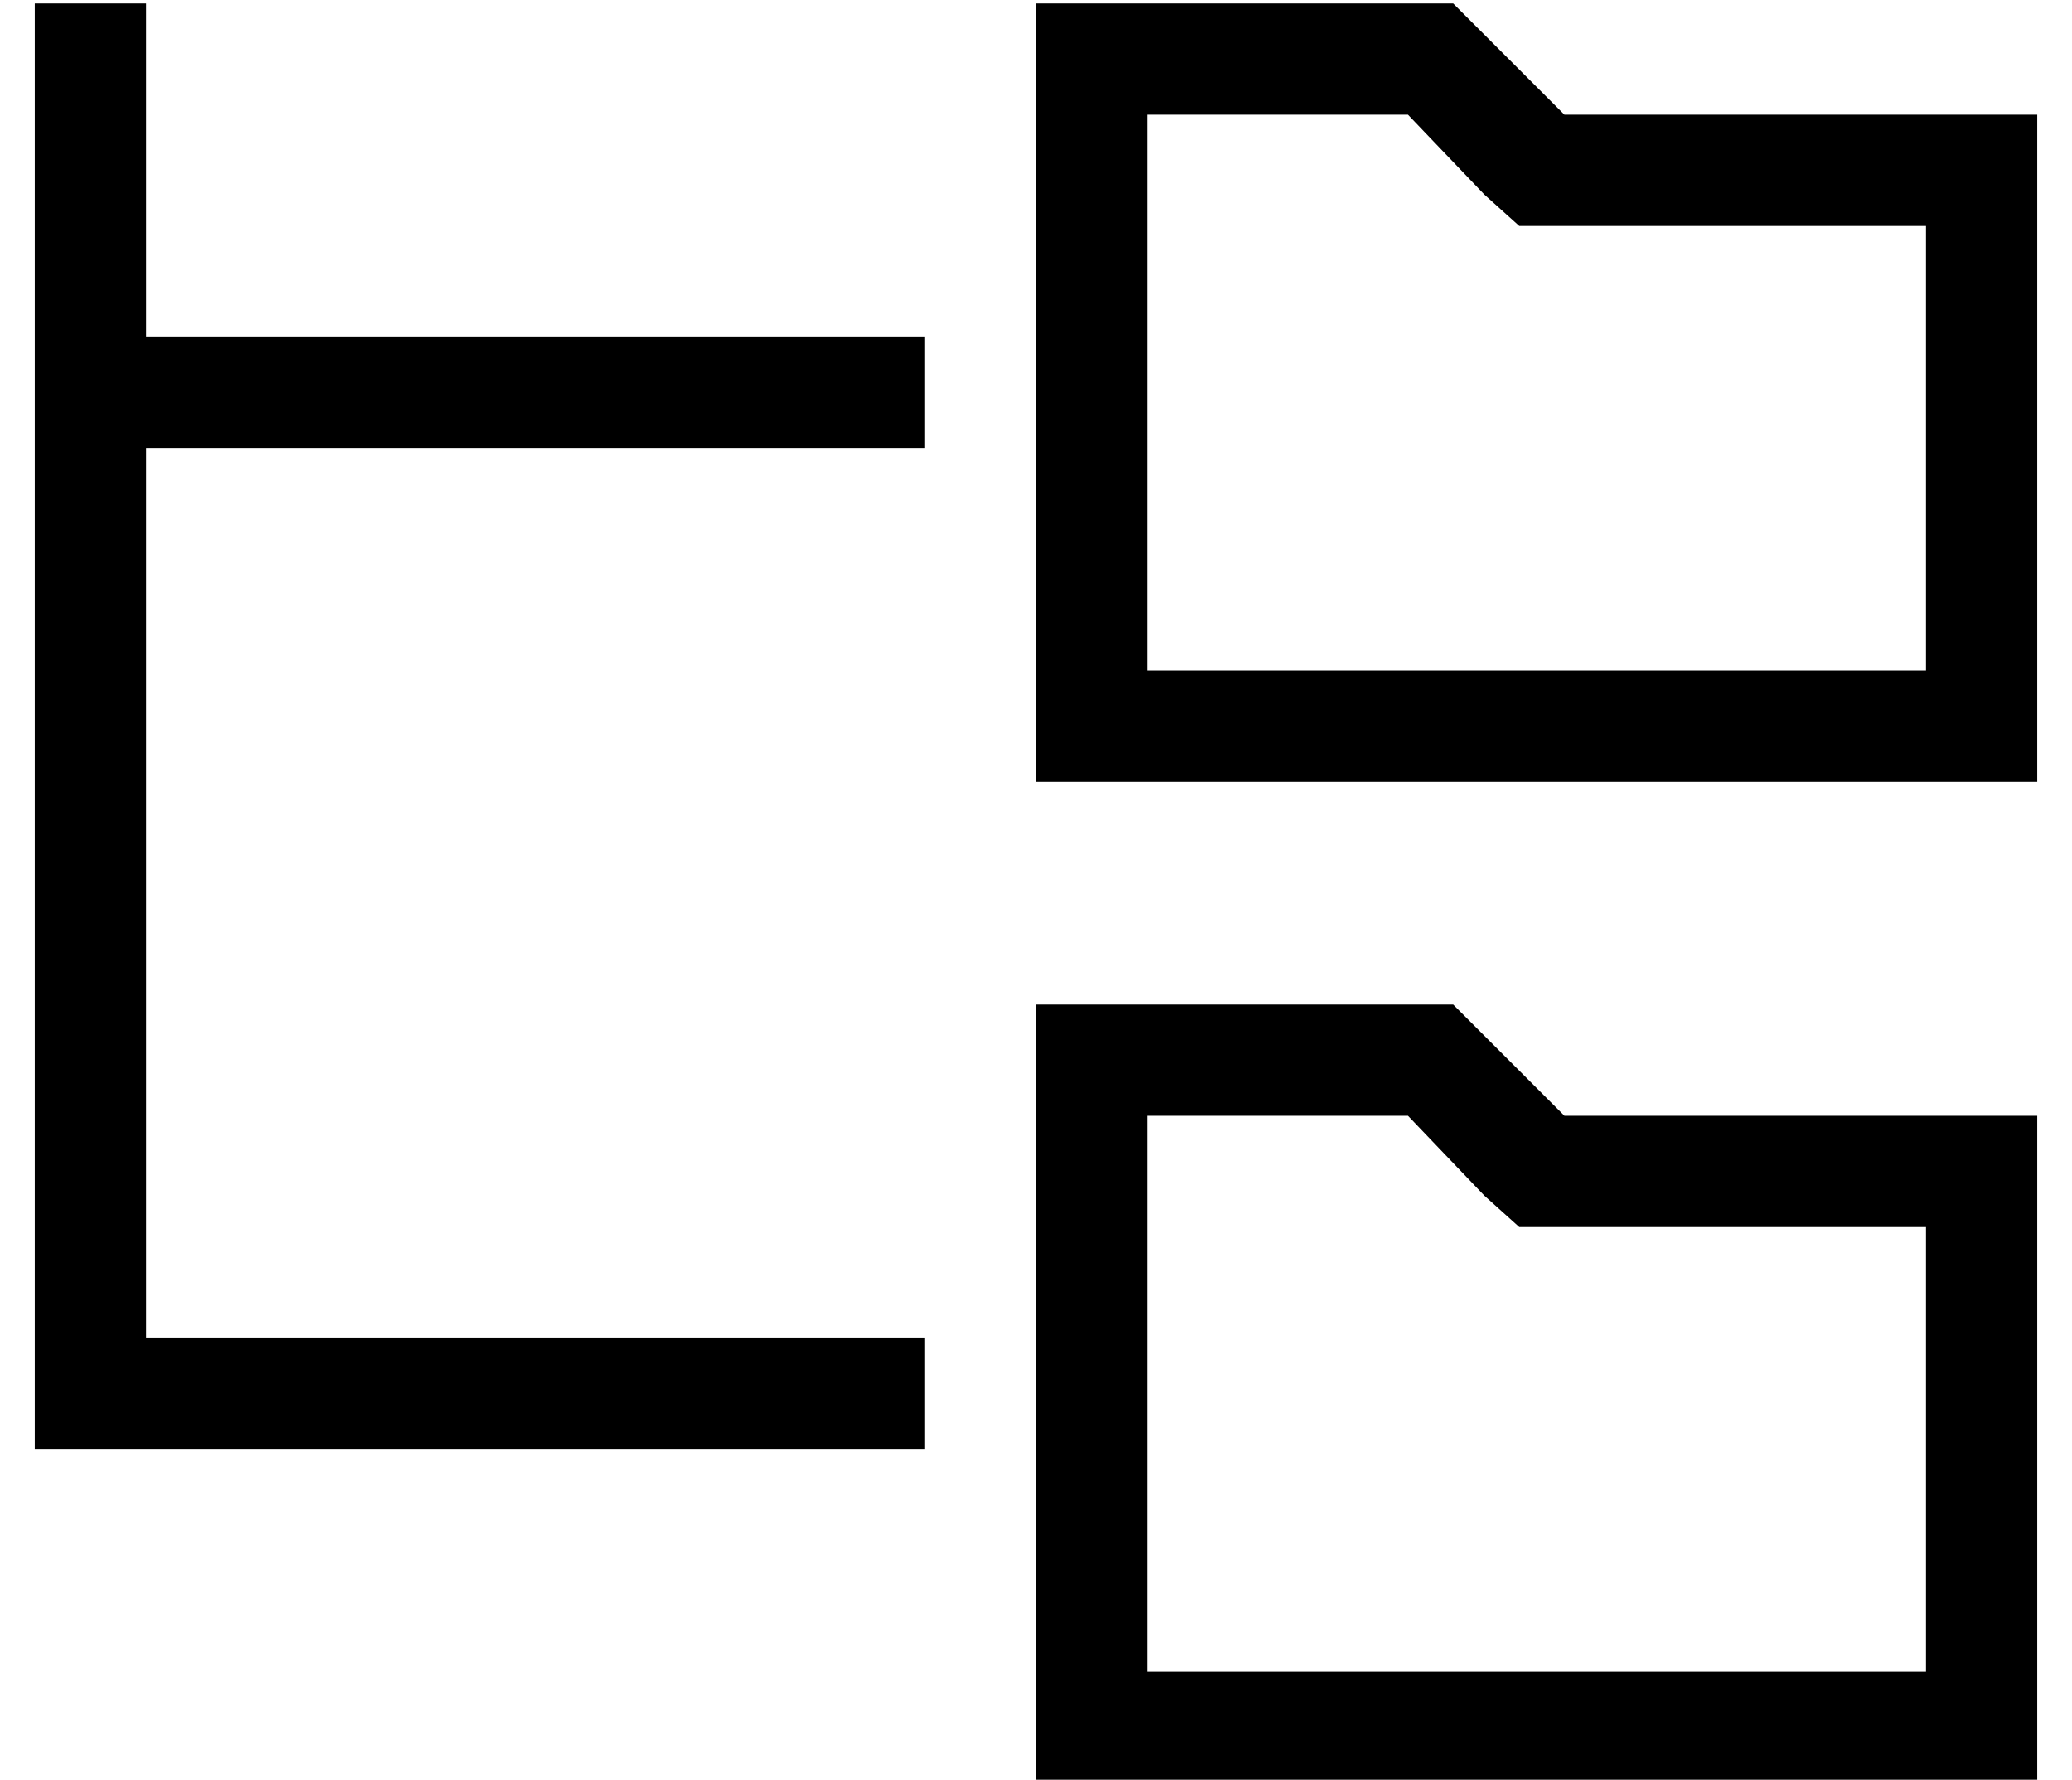 <?xml version="1.0" standalone="no"?>
<!DOCTYPE svg PUBLIC "-//W3C//DTD SVG 1.1//EN" "http://www.w3.org/Graphics/SVG/1.1/DTD/svg11.dtd" >
<svg xmlns="http://www.w3.org/2000/svg" xmlns:xlink="http://www.w3.org/1999/xlink" version="1.1" viewBox="-10 -40 596 512">
   <path fill="currentColor"
d="M0 -39v112v-112v112v288v0v16v0h16h240v-32v0h-224v0v-256v0h224v0v-32v0h-224v0v-96v0h-32v0zM427 25h13h-13h117v128v0h-224v0v-160v0h75v0l22 23v0l10 9v0zM544 -7h-104h104h-104l-32 -32v0h-88h-32v32v0v160v0v32v0h32h256v-32v0v-128v0v-32v0h-32v0zM427 313h13h-13
h117v128v0h-224v0v-160v0h75v0l22 23v0l10 9v0zM544 281h-104h104h-104l-32 -32v0h-88h-32v32v0v160v0v32v0h32h256v-32v0v-128v0v-32v0h-32v0z" />
</svg>
